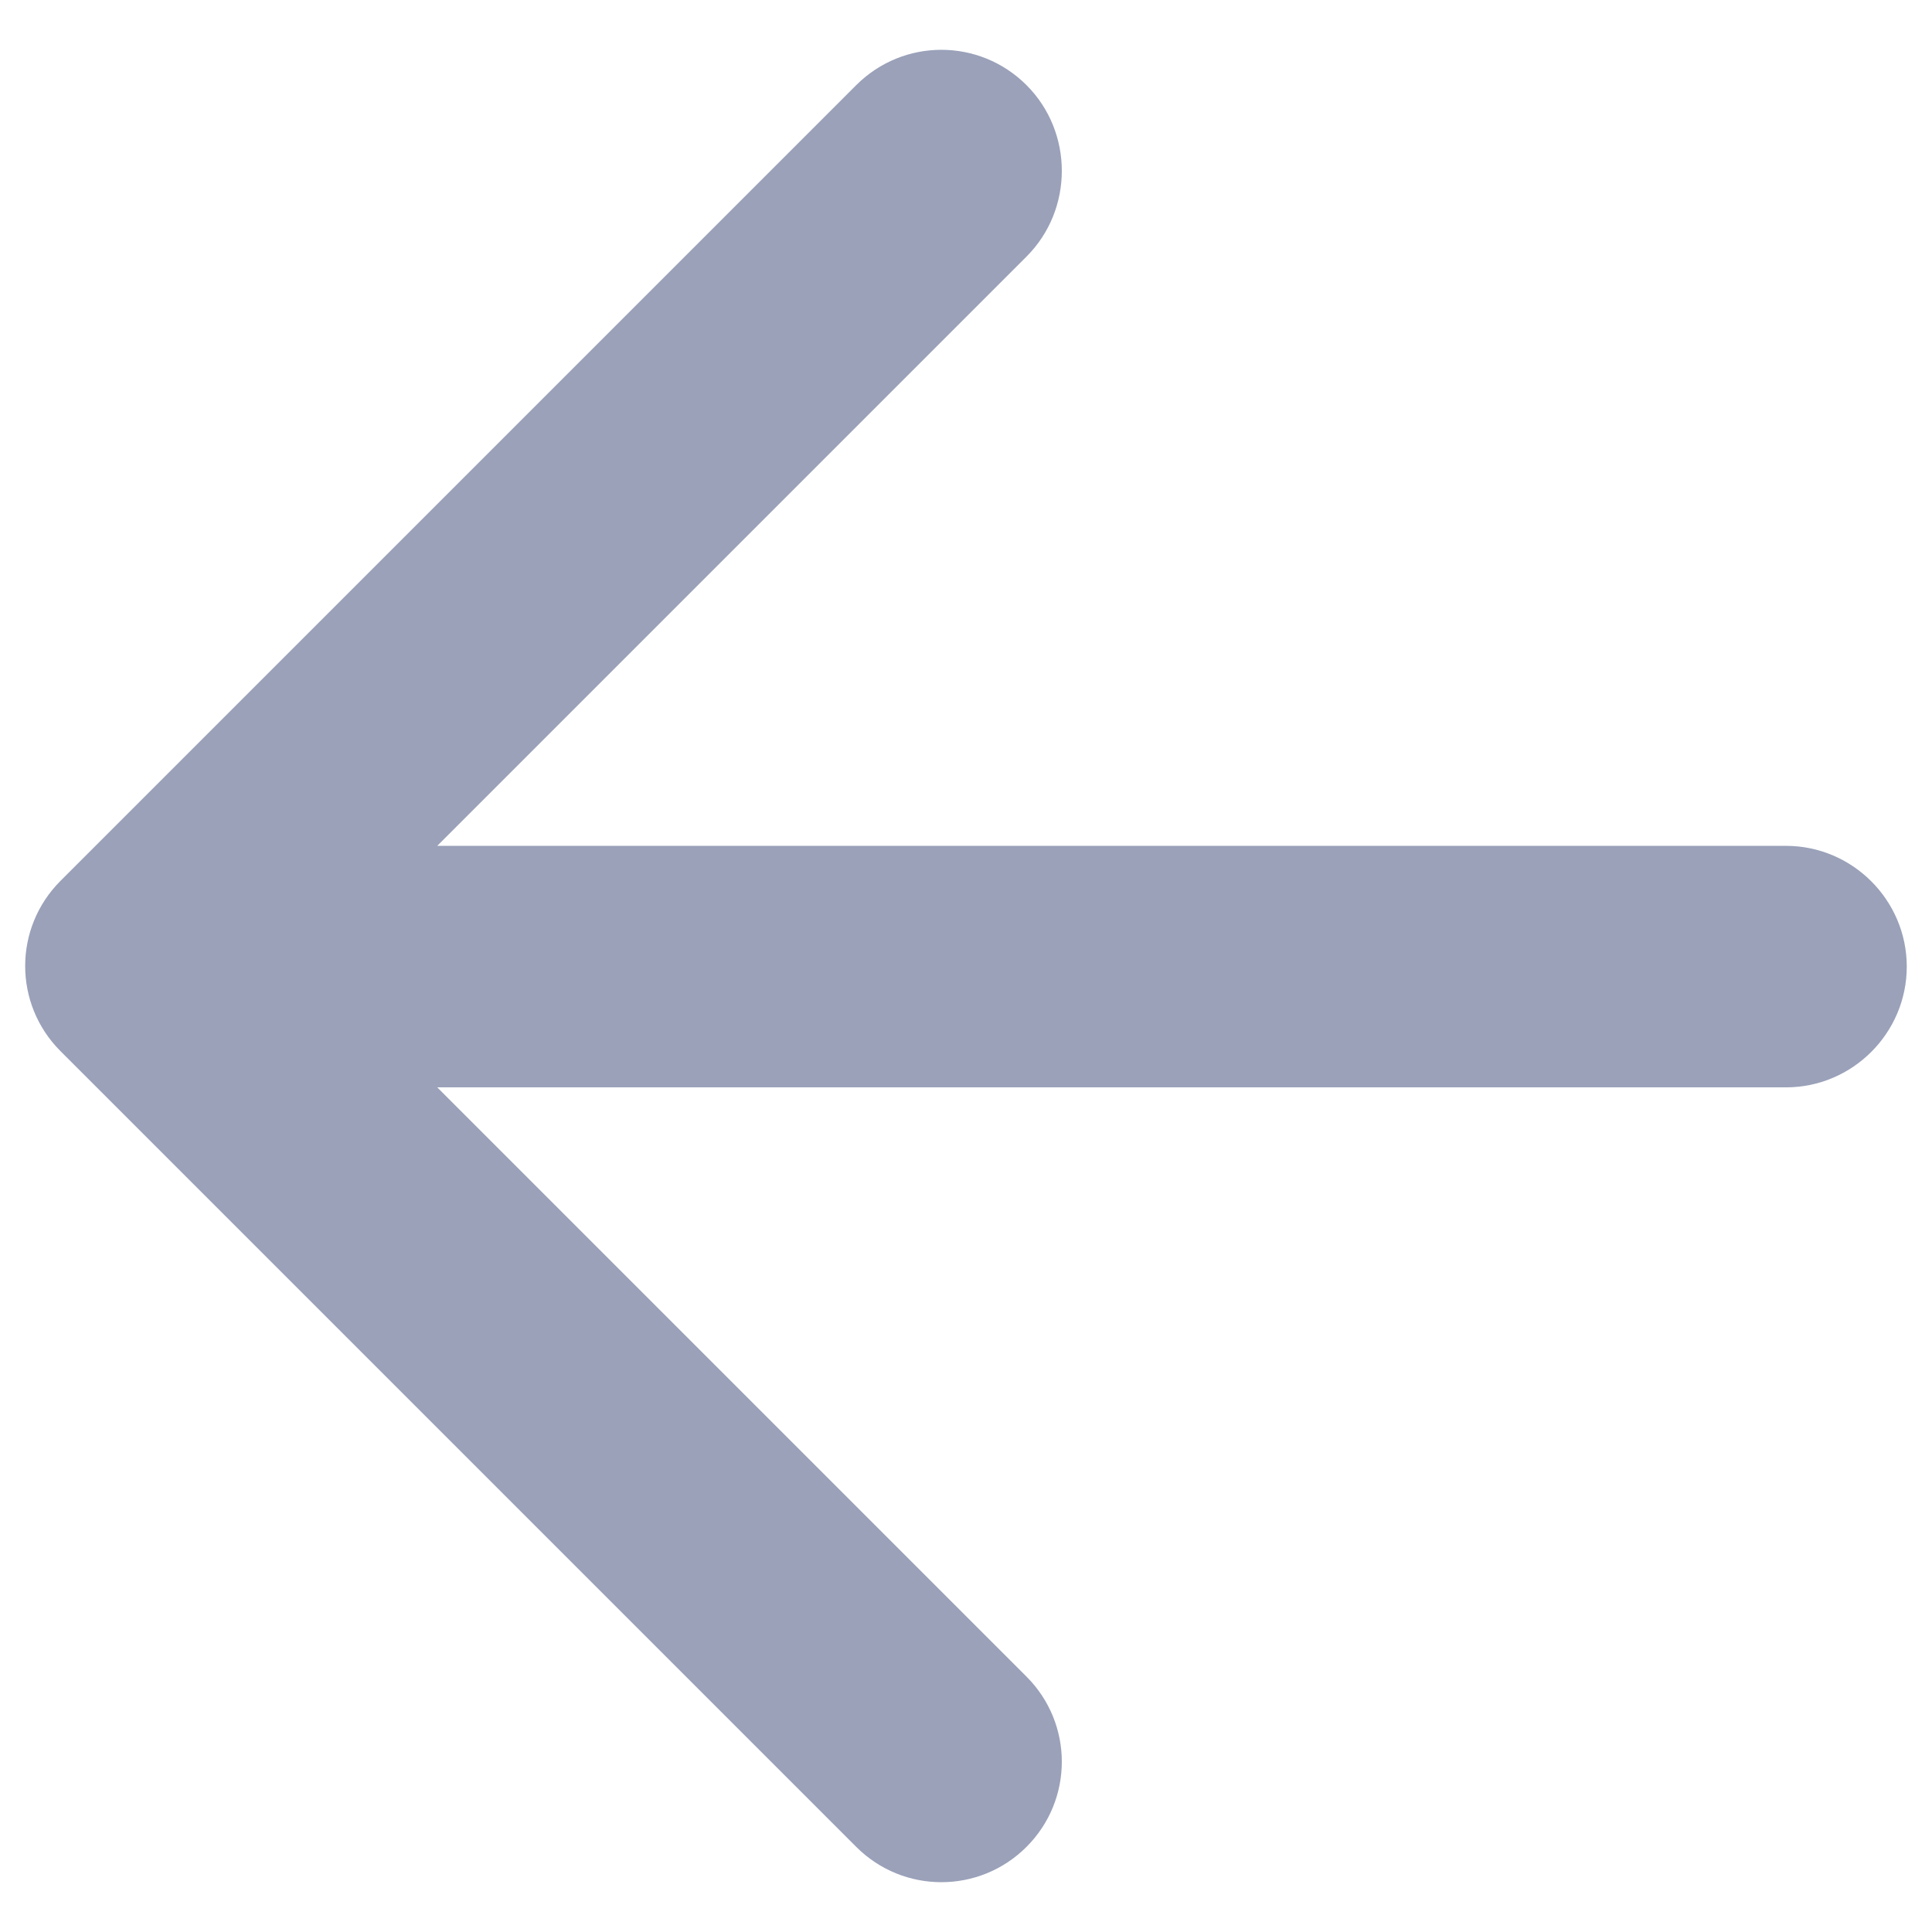 <svg width="16" height="16" viewBox="0 0 16 16" fill="none" xmlns="http://www.w3.org/2000/svg">
<path d="M14.791 7.005H3.621L8.501 2.125C8.891 1.735 8.891 1.095 8.501 0.705C8.111 0.315 7.481 0.315 7.091 0.705L0.501 7.295C0.111 7.685 0.111 8.315 0.501 8.705L7.091 15.295C7.481 15.685 8.111 15.685 8.501 15.295C8.891 14.905 8.891 14.275 8.501 13.885L3.621 9.005H14.791C15.341 9.005 15.791 8.555 15.791 8.005C15.791 7.455 15.341 7.005 14.791 7.005Z" fill="#9AA1B9"/>
</svg>
